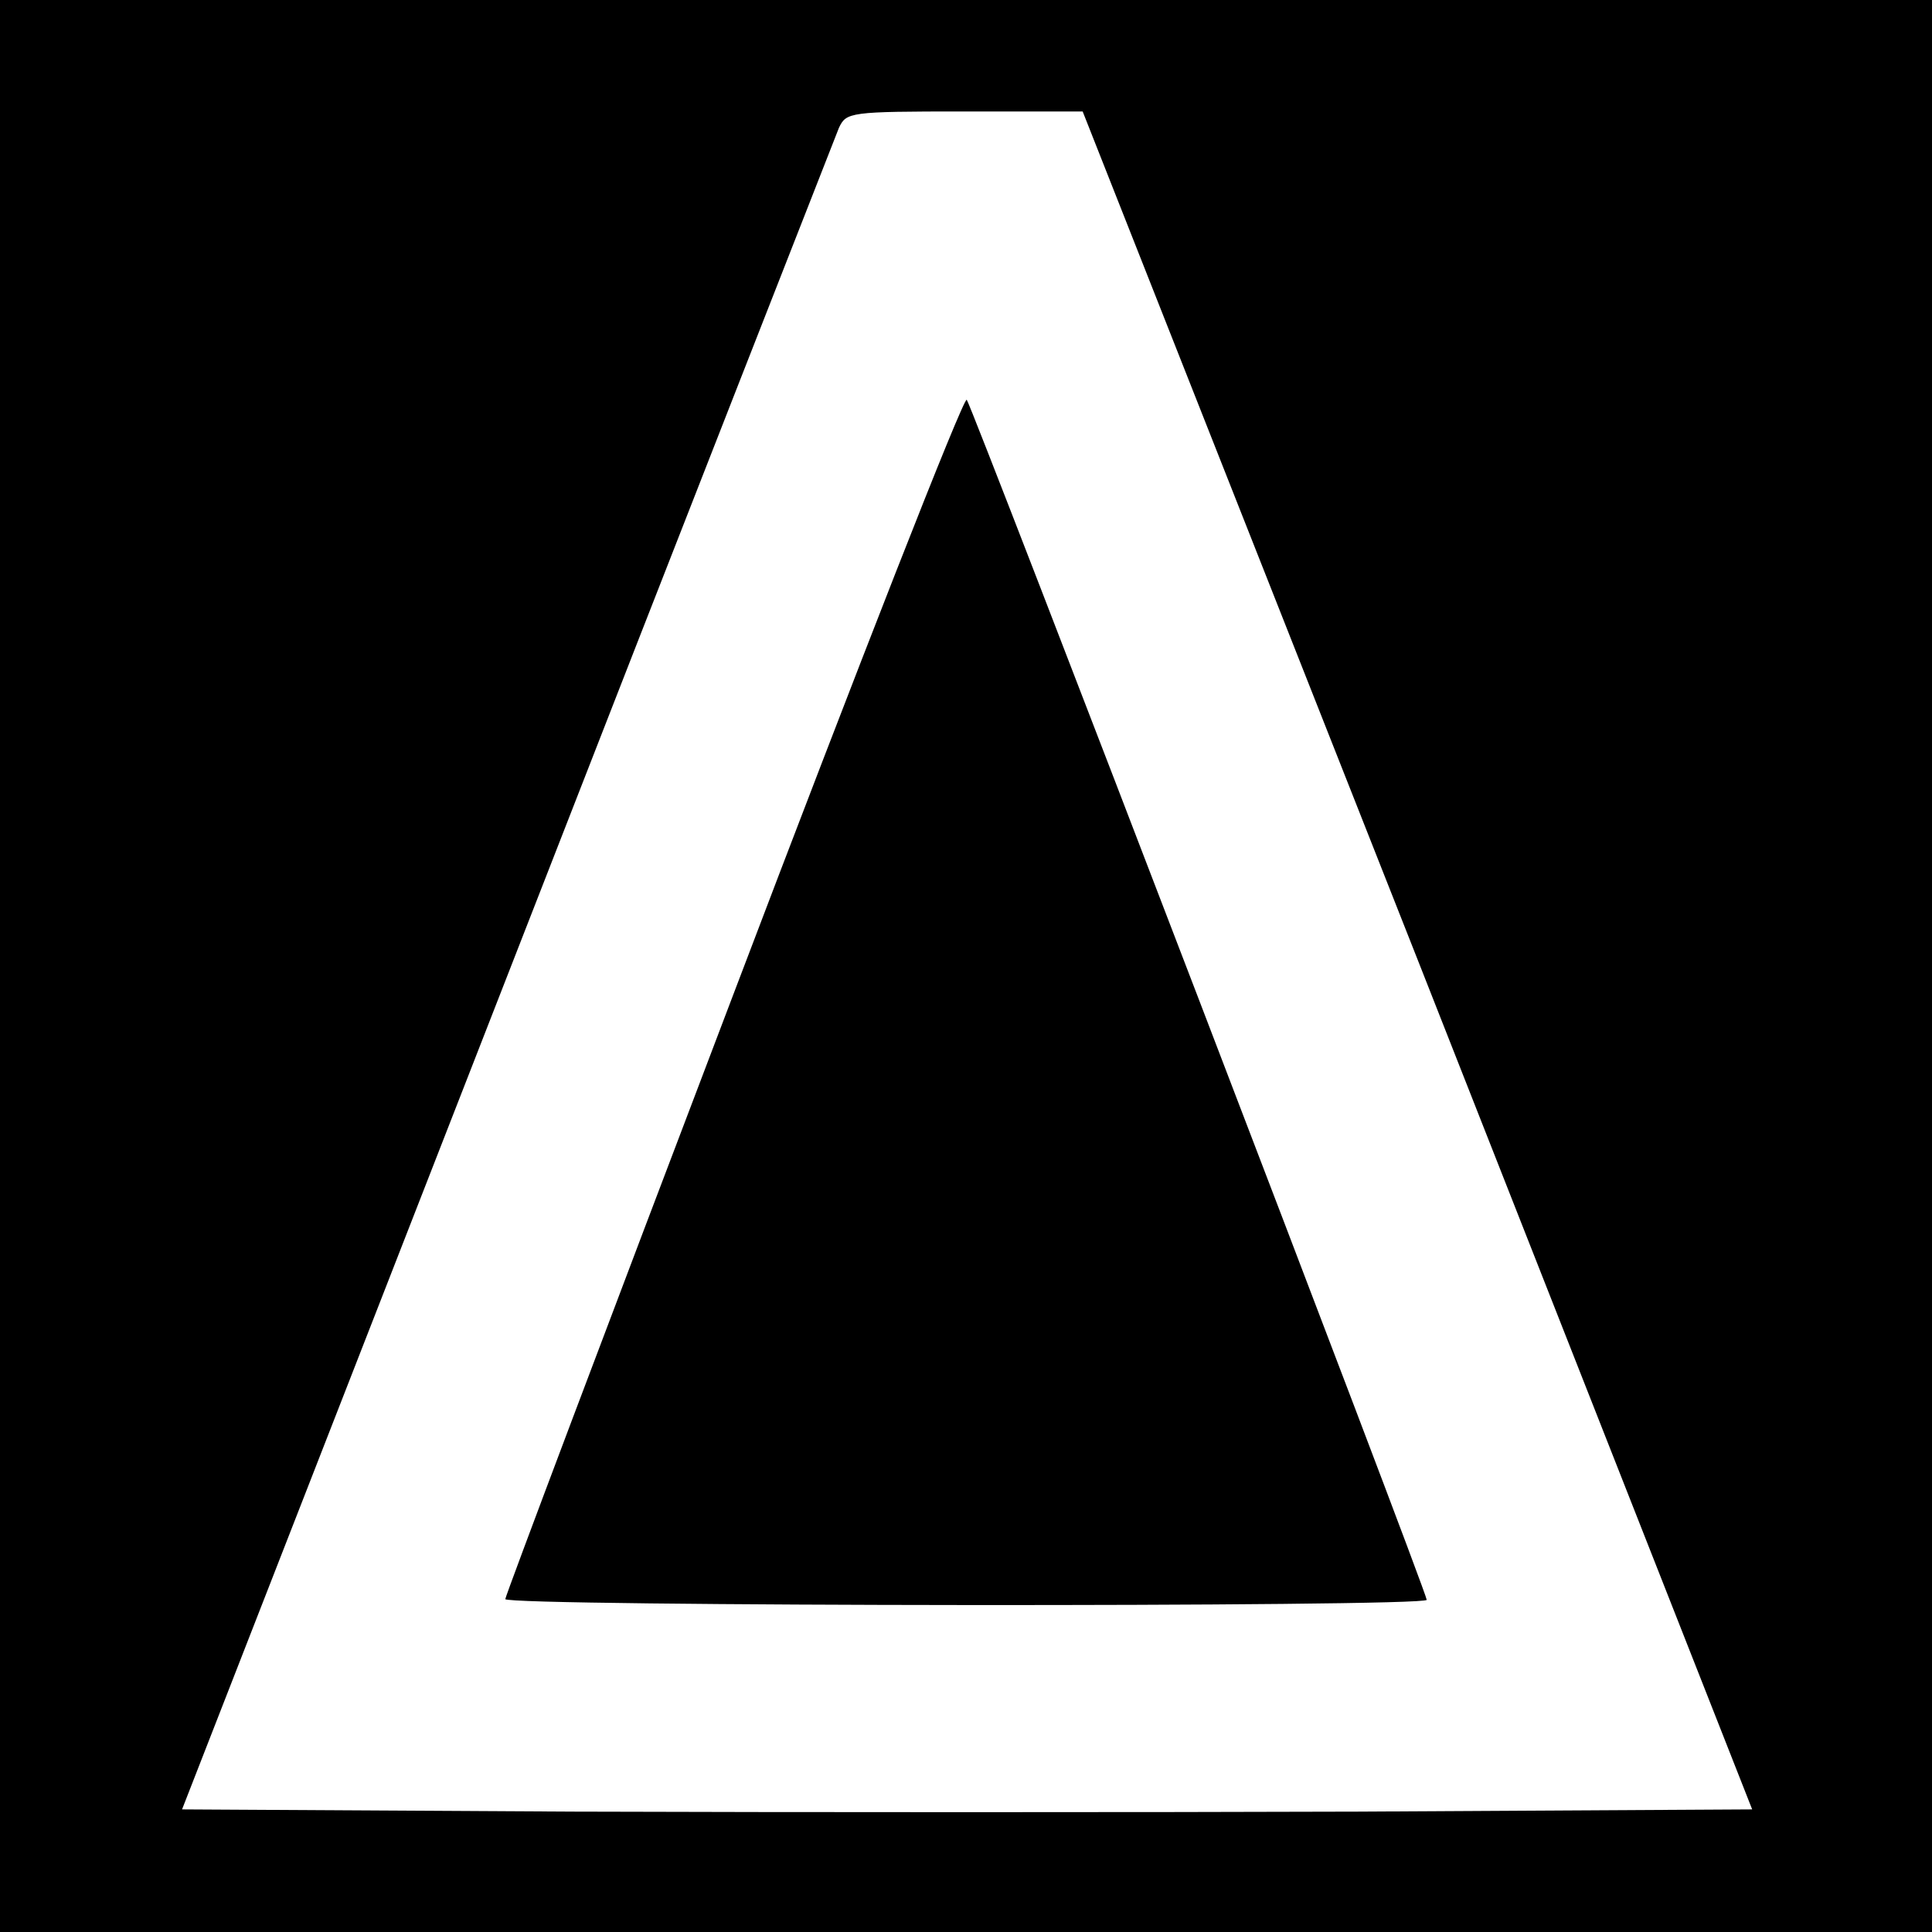 <?xml version="1.0" standalone="no"?>
<!DOCTYPE svg PUBLIC "-//W3C//DTD SVG 20010904//EN"
 "http://www.w3.org/TR/2001/REC-SVG-20010904/DTD/svg10.dtd">
<svg version="1.0" xmlns="http://www.w3.org/2000/svg"
 width="260pt" height="260pt" viewBox="0 0 260 260"
 preserveAspectRatio="xMidYMid meet">
<g transform="translate(0,260) scale(0.1,-0.1)"
fill="#000000" stroke="none">
<path d="M0 1300 l0 -1300 1300 0 1300 0 0 1300 0 1300 -1300 0 -1300 0 0
-1300z m1908 8 l450 -1143 -529 -3 c-291 -1 -766 -1 -1057 0 l-527 3 437 1120
c240 616 442 1130 447 1143 10 21 14 22 169 22 l159 0 451 -1142z"/>
<path d="M987 1262 c-169 -444 -307 -810 -307 -814 0 -10 1240 -11 1240 -1 0
11 -612 1607 -619 1615 -4 5 -145 -355 -314 -800z"/>
</g>
</svg>
